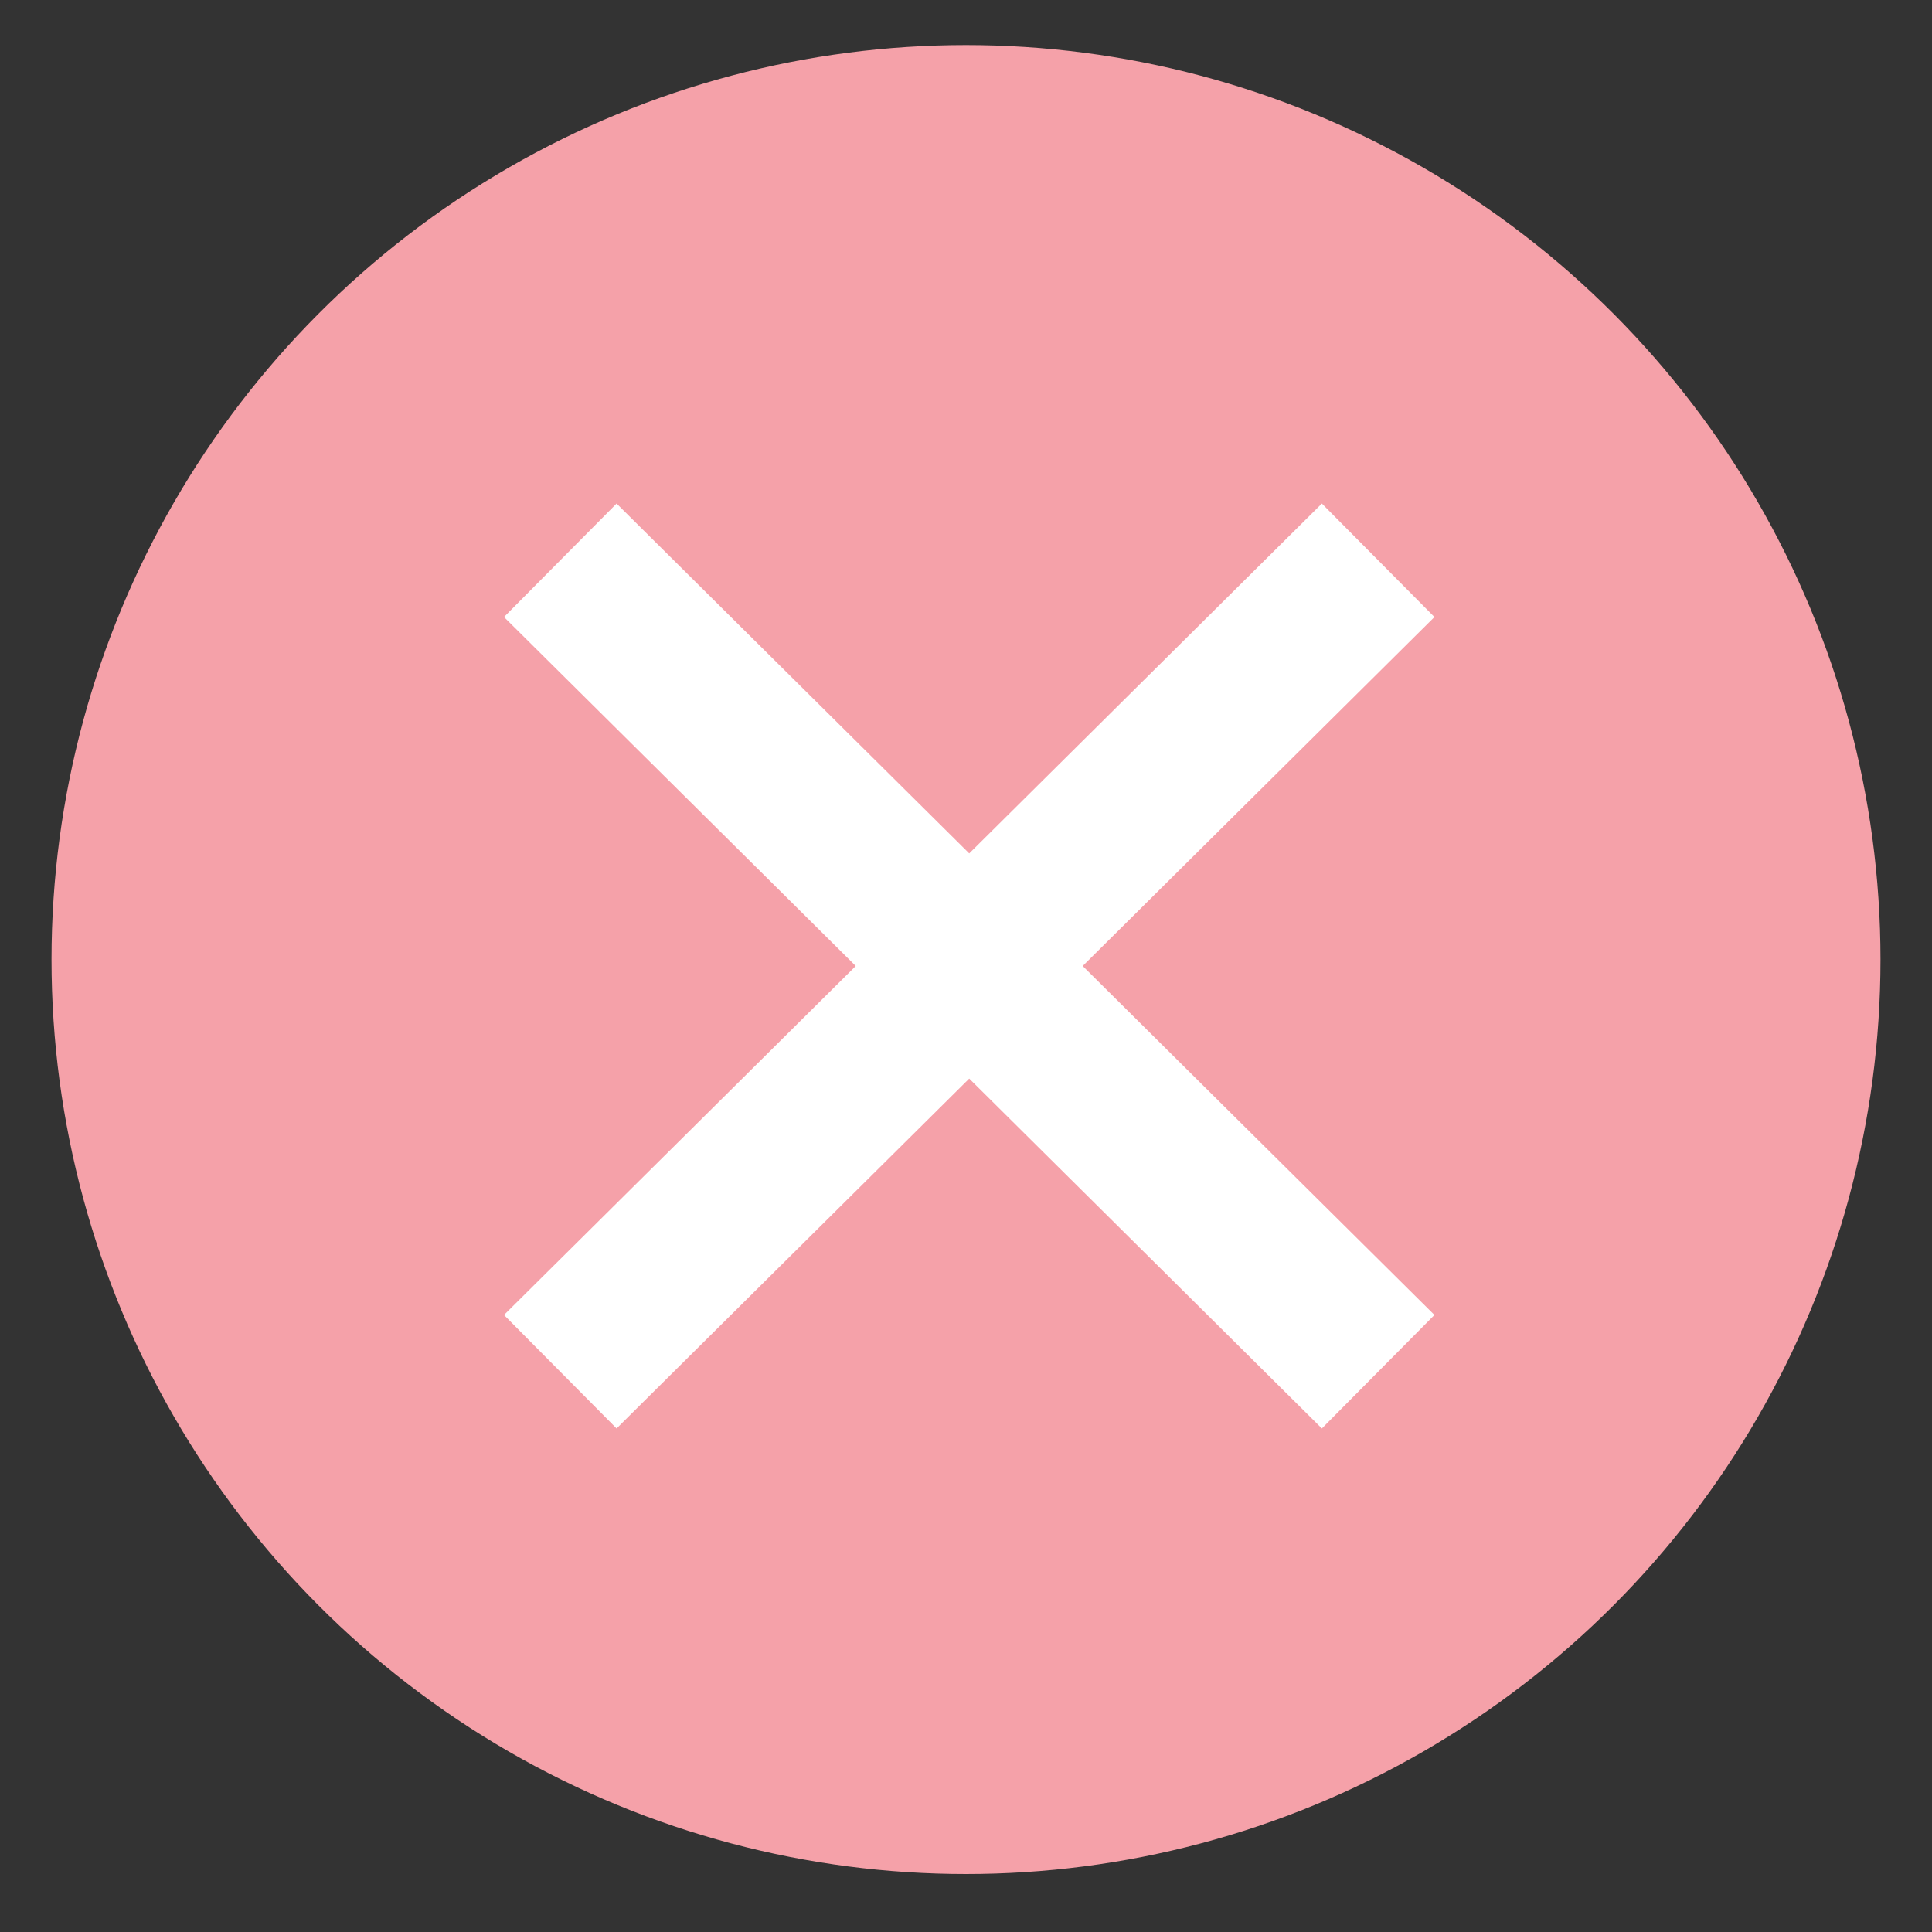 <?xml version="1.0" encoding="utf-8"?>
<!-- Generator: Adobe Illustrator 18.0.0, SVG Export Plug-In . SVG Version: 6.00 Build 0)  -->
<!DOCTYPE svg PUBLIC "-//W3C//DTD SVG 1.1//EN" "http://www.w3.org/Graphics/SVG/1.1/DTD/svg11.dtd">
<svg version="1.1" id="Layer_1" xmlns="http://www.w3.org/2000/svg" xmlns:xlink="http://www.w3.org/1999/xlink" x="0px" y="0px"
	 viewBox="0 0 30 30" style="enable-background:new 0 0 30 30;" xml:space="preserve">
<rect x="0" y="0" width="30" height="30" fill="#333333" stroke="none"/>
<style type="text/css">
	.st0{fill:#F5A1A9;}
	.st1{fill:none;stroke:#FFFFFF;stroke-width:2.482;stroke-miterlimit:10;}
</style>
<circle class="st0" cx="15" cy="14.9" r="14.2"/>
<g>
	<line class="st1" x1="8.7" y1="21.3" x2="21.4" y2="8.7"/>
	<line class="st1" x1="8.7" y1="8.7" x2="21.4" y2="21.3"/>
</g>
</svg>
